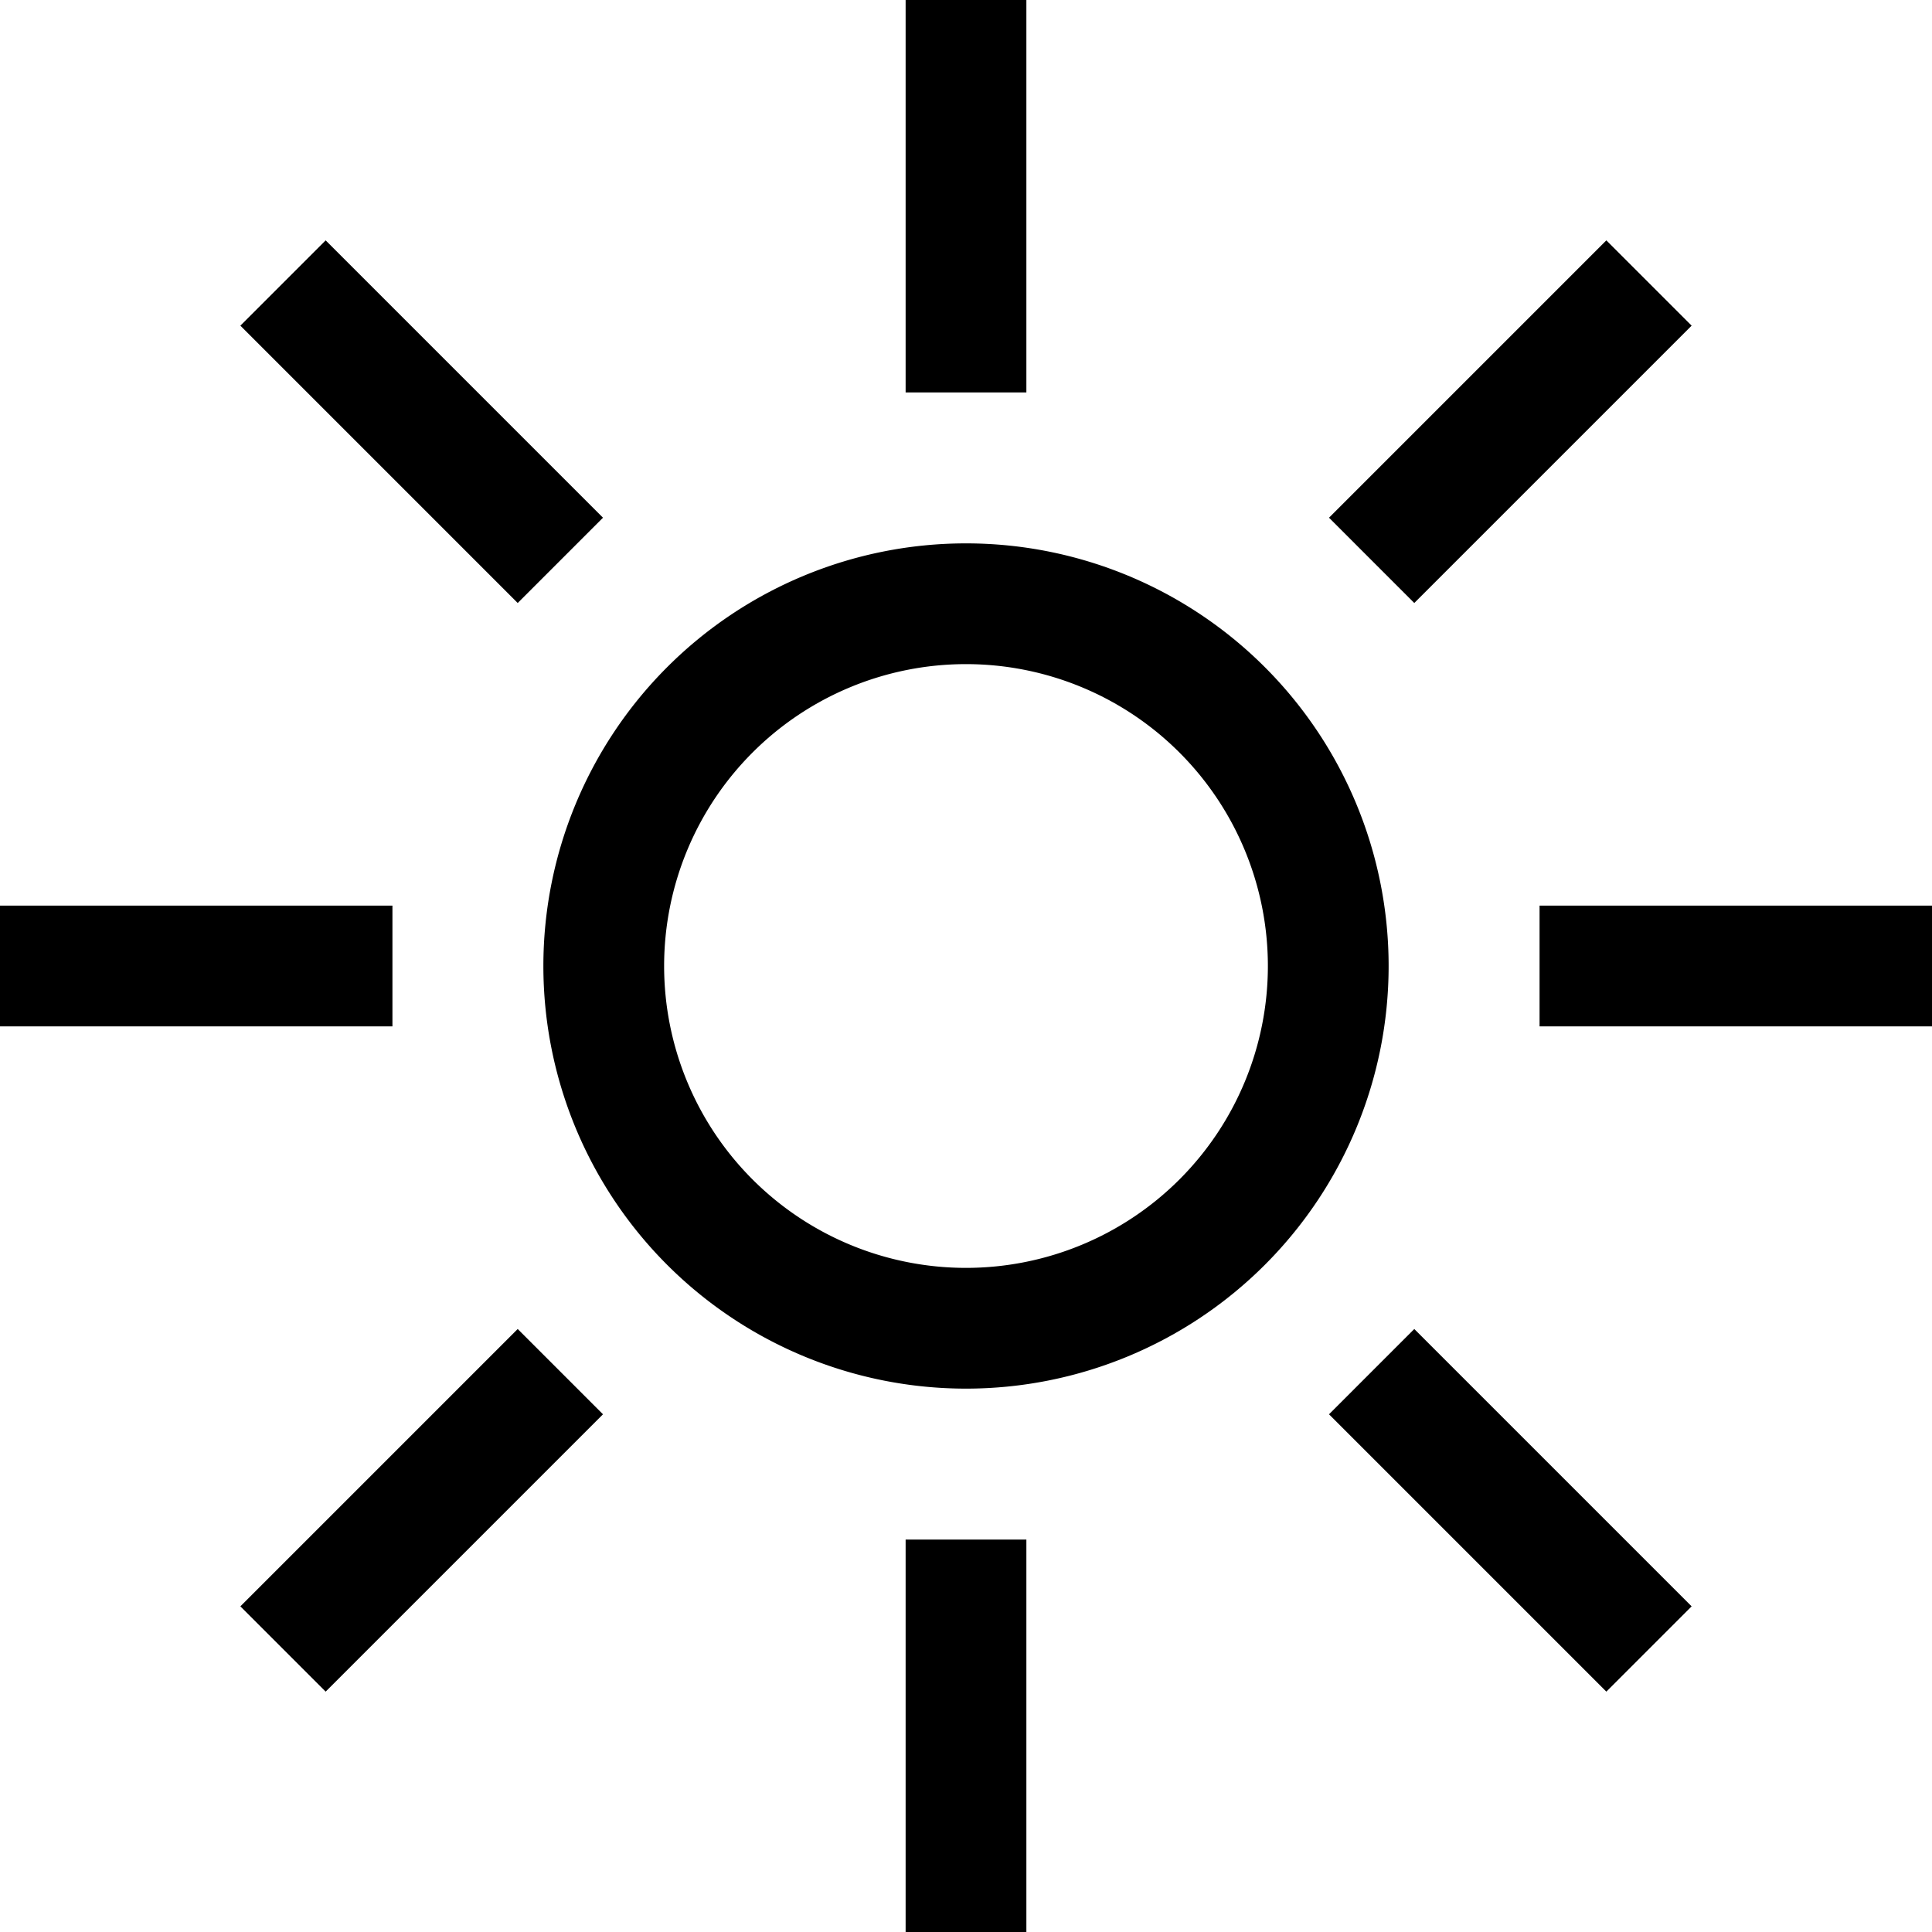 <svg xmlns="http://www.w3.org/2000/svg" viewBox="0 0 512 512"><!--! Font Awesome Pro 7.0.1 by @fontawesome - https://fontawesome.com License - https://fontawesome.com/license (Commercial License) Copyright 2025 Fonticons, Inc. --><path fill="currentColor" d="M240 512l0-104 32 0 0 104-32 0zm0-408l0-104 32 0 0 104-32 0zM425.7 448.3L414.4 437c-40.5-40.5-61.3-61.3-62.2-62.2l22.6-22.6c.9 .9 21.7 21.7 62.2 62.2l11.3 11.3-22.6 22.6zM137.2 159.8c-.9-.9-21.7-21.7-62.2-62.2L63.7 86.3 86.3 63.7c.9 .9 21.7 21.7 62.2 62.2l11.3 11.3-22.6 22.6zM496 272l-88 0 0-32 104 0 0 32-16 0zM88 272l-88 0 0-32 104 0 0 32-16 0zM448.3 86.3c-.9 .9-21.7 21.7-62.2 62.2l-11.3 11.3-22.6-22.6c.9-.9 21.7-21.7 62.2-62.2l11.3-11.3 22.6 22.6zM159.8 374.8c-.9 .9-21.7 21.7-62.2 62.2l-11.3 11.3-22.6-22.6c.9-.9 21.7-21.7 62.2-62.2l11.3-11.3 22.6 22.6zM336 256a80 80 0 1 0 -160 0 80 80 0 1 0 160 0zm-192 0a112 112 0 1 1 224 0 112 112 0 1 1 -224 0z"/></svg>